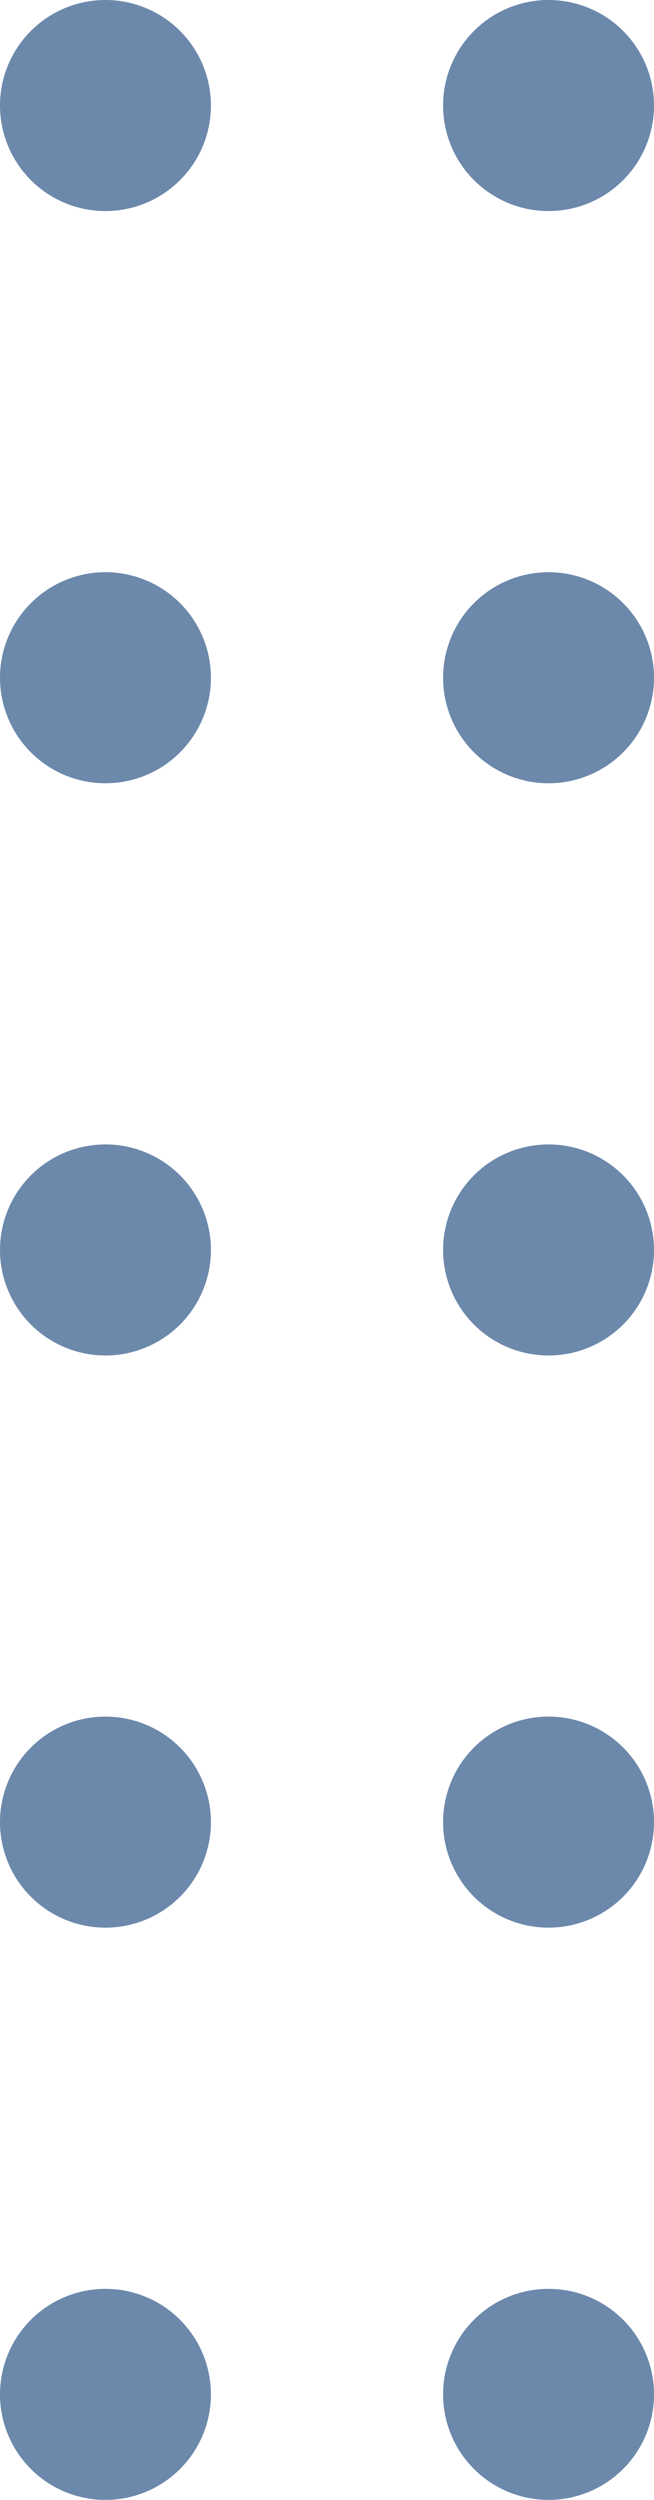 <svg xmlns="http://www.w3.org/2000/svg" width="46.442" height="177.402" viewBox="0 0 46.442 177.402"><defs><style>.a{opacity:0.65;}.b{fill:#1d4980;}</style></defs><g class="a"><g transform="translate(0 162.425)"><path class="b" d="M2635.771,2299.485a7.489,7.489,0,1,1-7.488,7.489A7.489,7.489,0,0,1,2635.771,2299.485Z" transform="translate(-2628.283 -2299.485)"/></g><g transform="translate(0 121.819)"><path class="b" d="M2635.771,2214.7a7.489,7.489,0,1,1-7.488,7.488A7.489,7.489,0,0,1,2635.771,2214.7Z" transform="translate(-2628.283 -2214.703)"/></g><g transform="translate(0 81.212)"><path class="b" d="M2635.771,2129.92a7.489,7.489,0,1,1-7.488,7.489A7.489,7.489,0,0,1,2635.771,2129.92Z" transform="translate(-2628.283 -2129.92)"/></g><g transform="translate(0 40.606)"><path class="b" d="M2635.771,2045.138a7.489,7.489,0,1,1-7.488,7.489A7.489,7.489,0,0,1,2635.771,2045.138Z" transform="translate(-2628.283 -2045.138)"/></g><g transform="translate(0)"><path class="b" d="M2635.772,1960.355a7.489,7.489,0,1,1-7.488,7.489A7.489,7.489,0,0,1,2635.772,1960.355Z" transform="translate(-2628.284 -1960.355)"/></g><g transform="translate(31.465 0)"><g transform="translate(0 162.424)"><path class="b" d="M2701.468,2299.485a7.489,7.489,0,1,1-7.488,7.489A7.488,7.488,0,0,1,2701.468,2299.485Z" transform="translate(-2693.98 -2299.485)"/></g><g transform="translate(0 121.818)"><path class="b" d="M2701.468,2214.7a7.489,7.489,0,1,1-7.488,7.488A7.487,7.487,0,0,1,2701.468,2214.7Z" transform="translate(-2693.98 -2214.703)"/></g><g transform="translate(0 81.212)"><path class="b" d="M2701.468,2129.92a7.489,7.489,0,1,1-7.488,7.489A7.488,7.488,0,0,1,2701.468,2129.92Z" transform="translate(-2693.98 -2129.92)"/></g><g transform="translate(0 40.606)"><path class="b" d="M2701.468,2045.138a7.489,7.489,0,1,1-7.488,7.489A7.488,7.488,0,0,1,2701.468,2045.138Z" transform="translate(-2693.98 -2045.138)"/></g><g transform="translate(0)"><path class="b" d="M2701.469,1960.356a7.489,7.489,0,1,1-7.488,7.488A7.488,7.488,0,0,1,2701.469,1960.356Z" transform="translate(-2693.981 -1960.356)"/></g></g></g></svg>